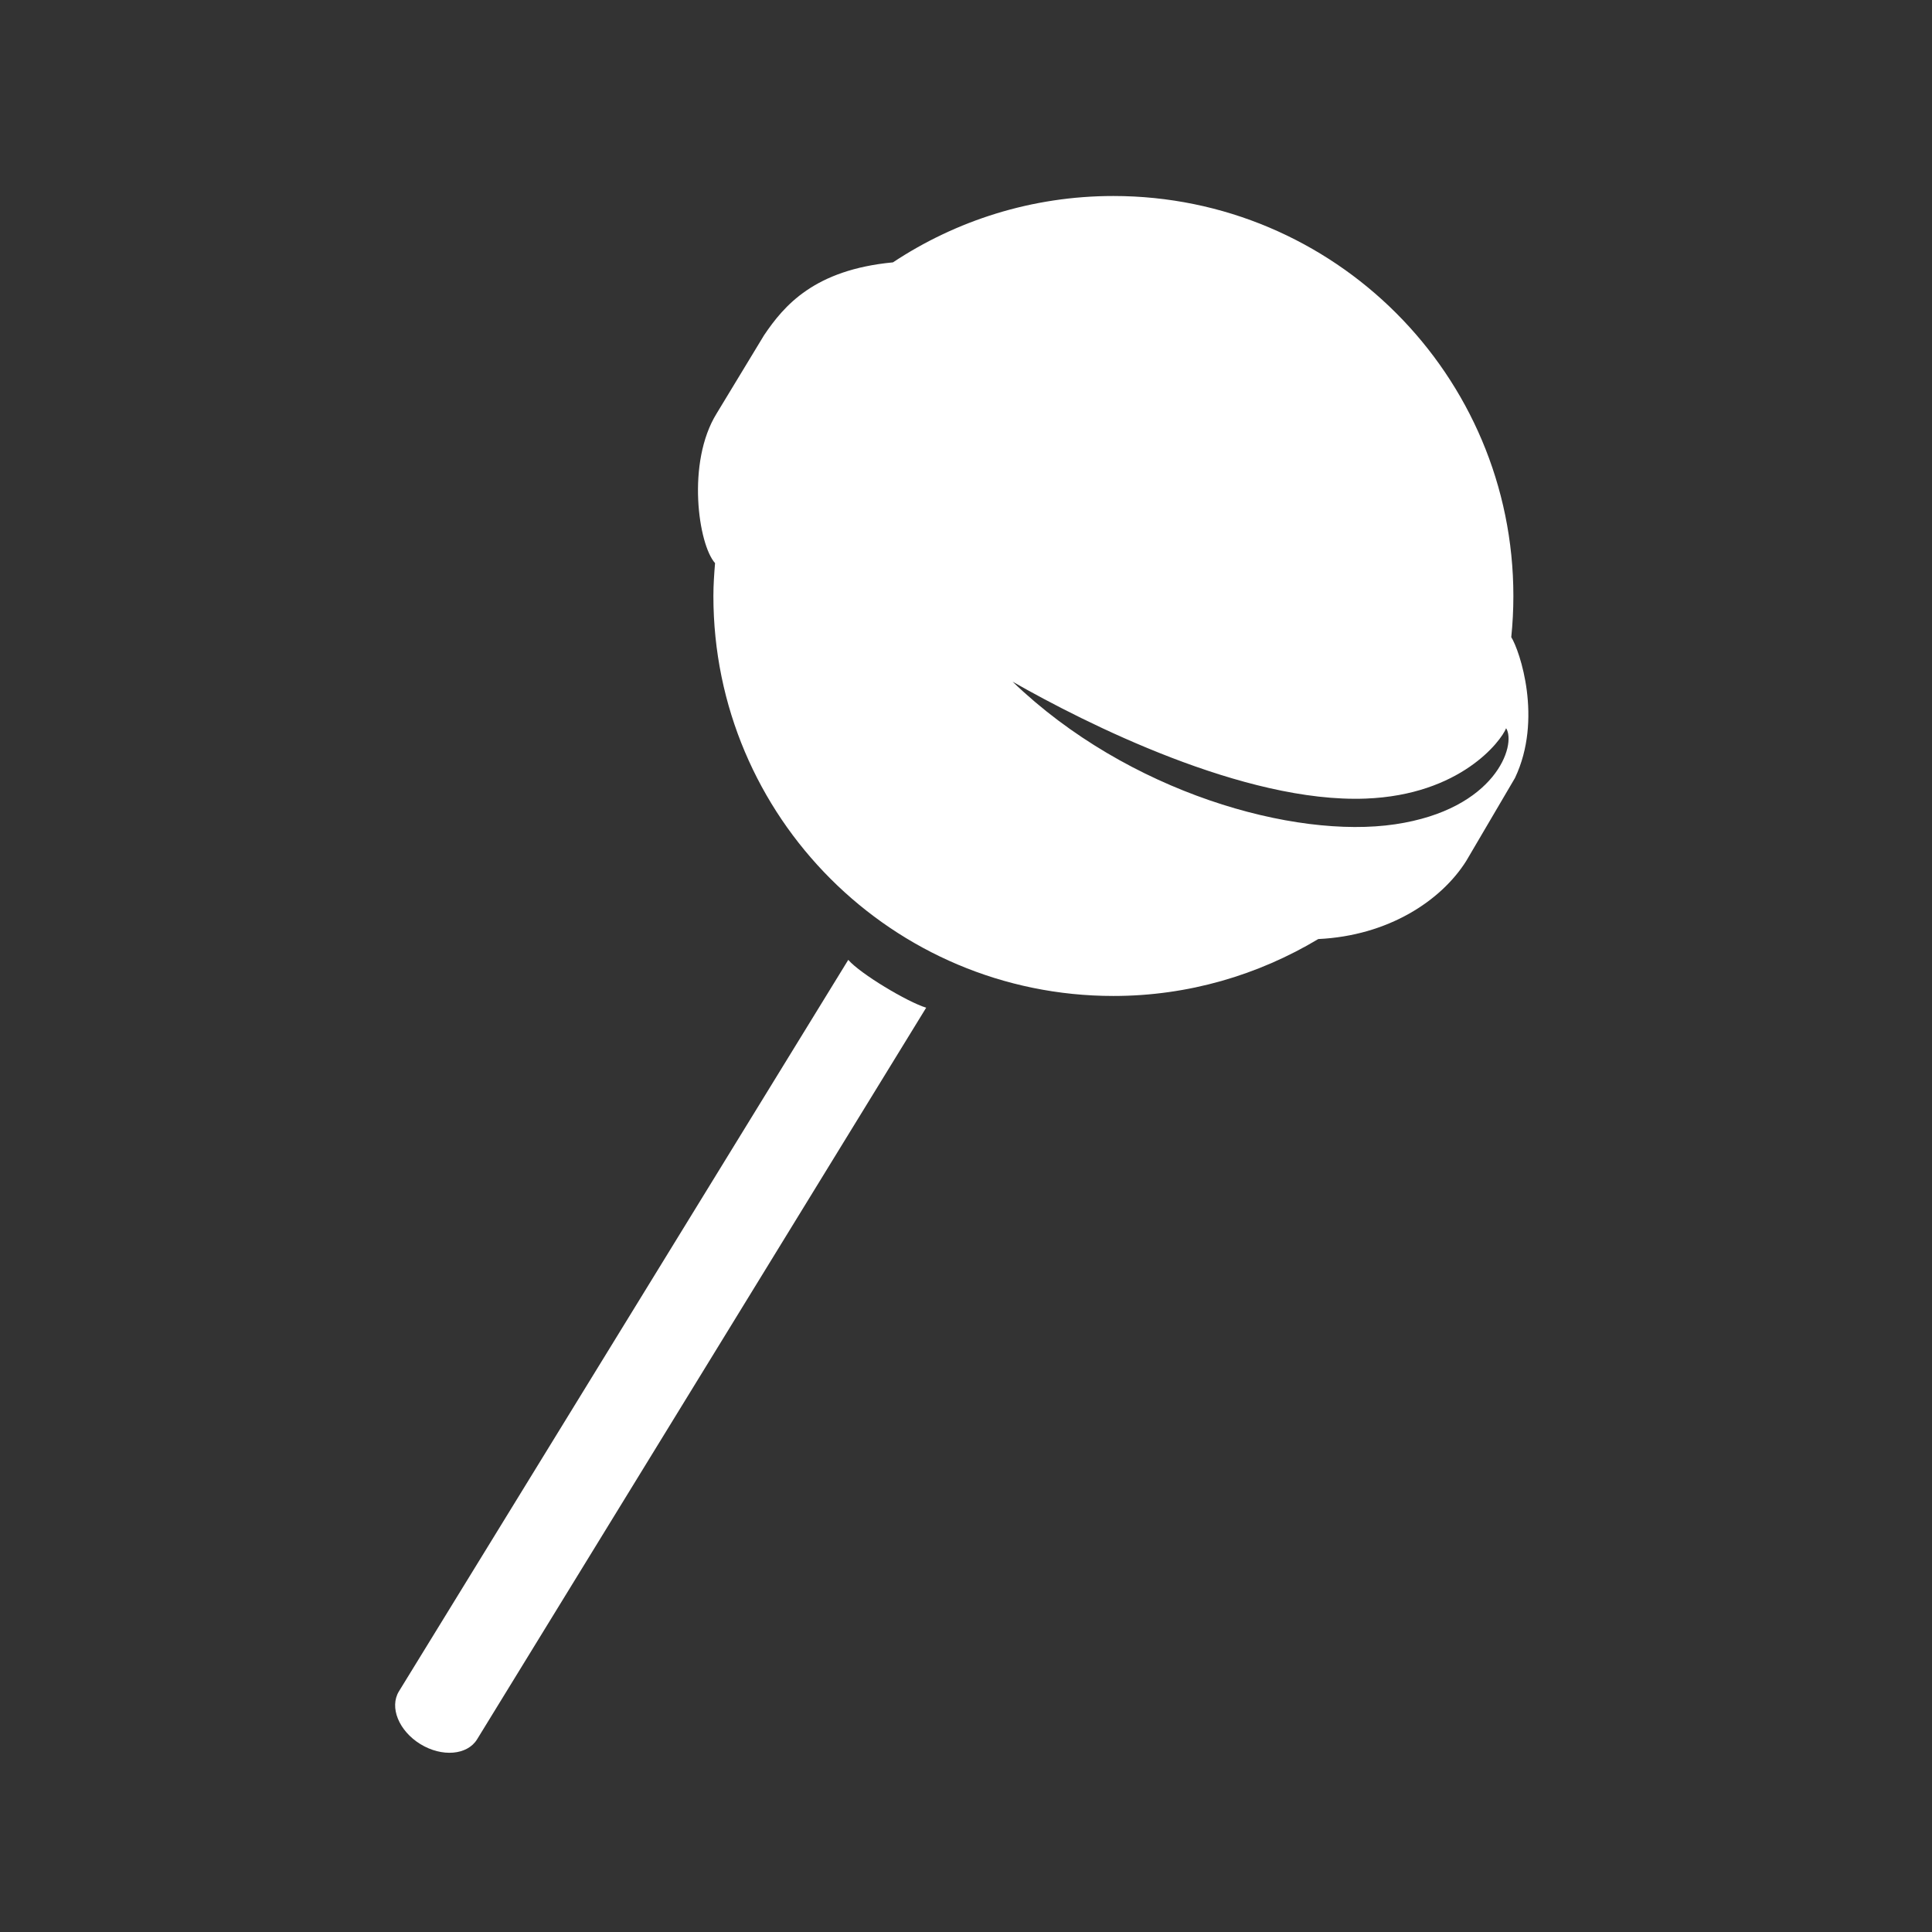 <svg xmlns="http://www.w3.org/2000/svg" xmlns:xlink="http://www.w3.org/1999/xlink" version="1.1" id="Calque_2" x="0px" y="0px" width="80px" height="80px" viewBox="0 0 100 100" enable-background="new 0 0 100 100" xml:space="preserve">
<rect x="0" y="0" width="100" height="100" fill="#333333" stroke="none"/>
<path style="fill:#FFF;" d="M43.906,49.682L20.649,87.543c-0.504,0.822-0.008,2.044,1.107,2.73c1.118,0.687,2.433,0.576,2.938-0.246l23.245-37.869  C46.97,51.864,44.531,50.406,43.906,49.682z"/>
<path style="fill:#FFF;" d="M78.223,32.979c0.072-0.7,0.109-1.411,0.109-2.13c0-11.435-9.27-20.704-20.703-20.704c-4.219,0-8.138,1.269-11.41,3.435  c-4.066,0.385-5.635,2.232-6.673,3.774L37.094,21.4c-1.573,2.537-0.948,6.787-0.083,7.747c-0.046,0.562-0.086,1.127-0.086,1.701  c0,11.434,9.269,20.703,20.704,20.703c3.881,0,7.5-1.088,10.604-2.946c3.62-0.171,6.36-1.981,7.658-4.041l2.523-4.295  C79.861,37.228,78.666,33.687,78.223,32.979z M72.21,42.665c-5.21,0.773-13.825-1.63-19.799-7.382  c3.776,2.155,11.993,6.292,18.277,6.052c4.904-0.188,7.005-2.975,7.269-3.643C78.5,38.562,77.42,41.892,72.21,42.665z"/>
</svg>